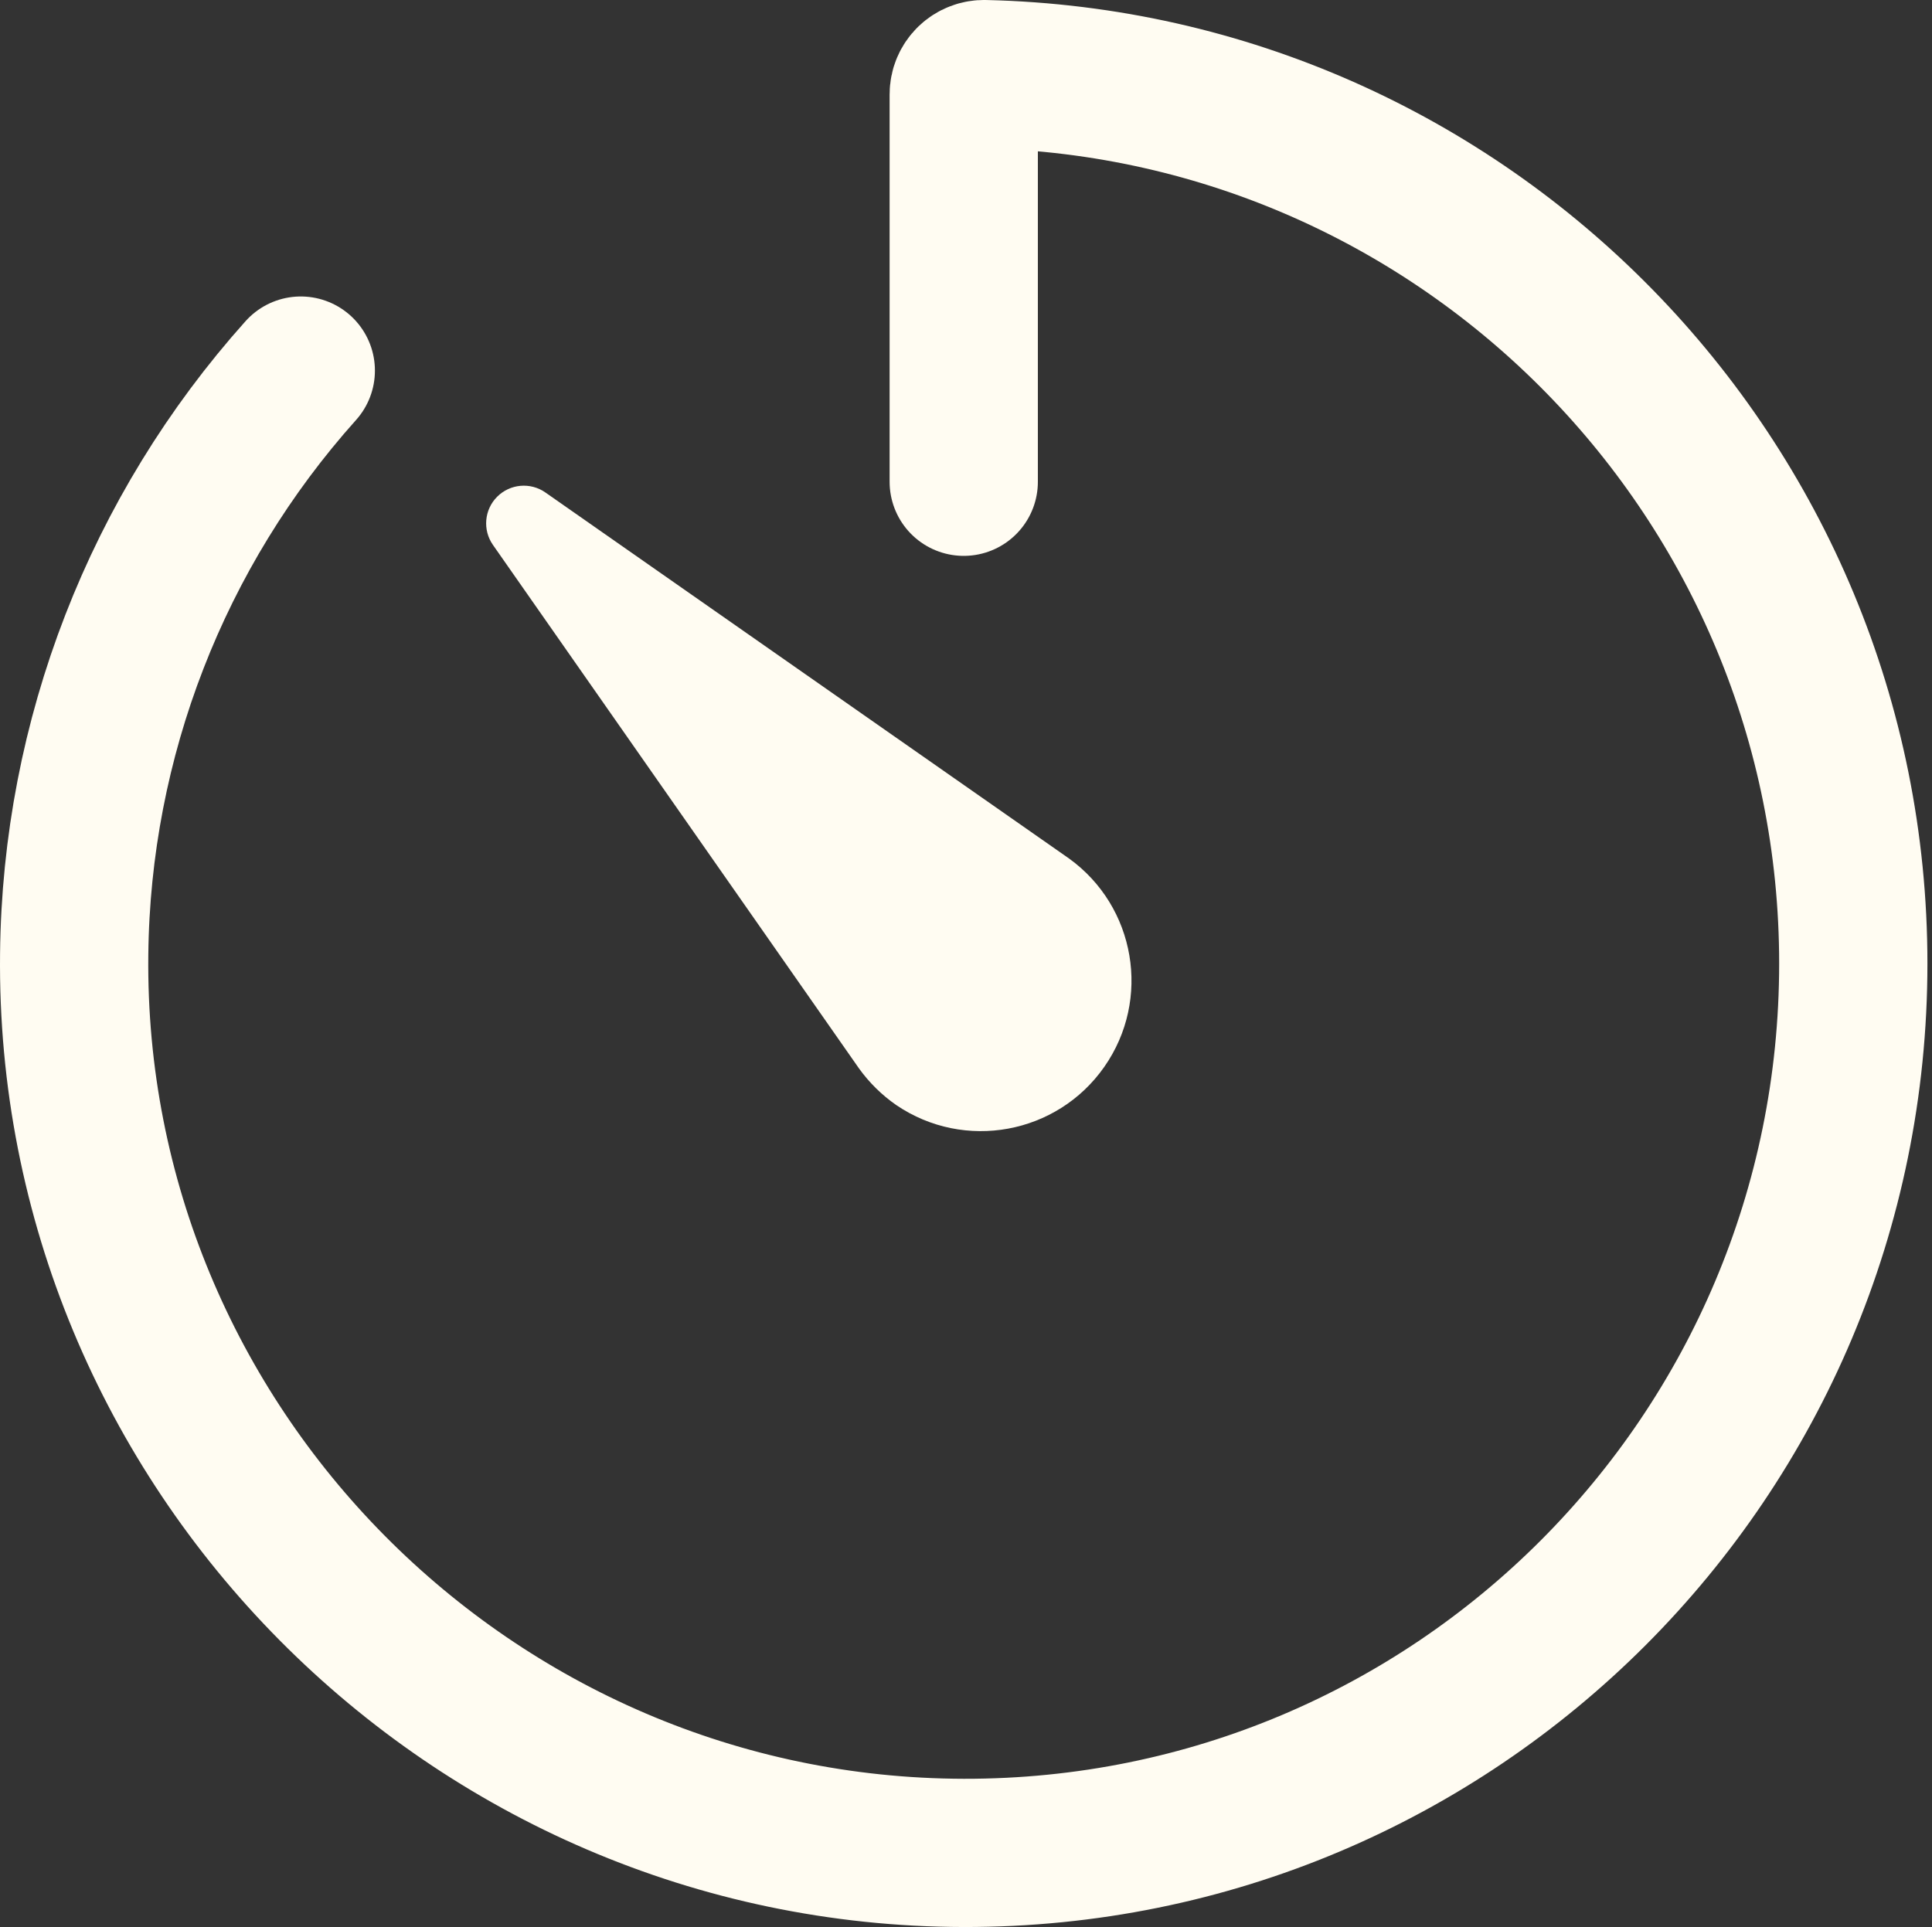 <?xml version="1.0" encoding="UTF-8"?>
<svg width="417px" height="416px" viewBox="0 0 417 416" version="1.1" xmlns="http://www.w3.org/2000/svg" xmlns:xlink="http://www.w3.org/1999/xlink">
    <rect x="0" y="0" width="417" height="416" fill="#333333" stroke="none"/>
    <title>icon-timer</title>
    <g id="Page-1" stroke="none" stroke-width="1" fill="none" fill-rule="evenodd">
        <g id="icon-timer" transform="translate(16, 16)">
            <path d="M48.922,64.002 C17.874,98.679 0.491,143.46 0.012,190.002 C-1.168,296.352 85.662,383.802 192.012,384.003 C298.212,384.202 384.012,298.172 384.012,192.002 C384.012,87.462 300.462,2.392 196.512,0 C195.33,-0.036 194.183,0.408 193.334,1.232 C192.486,2.056 192.009,3.19 192.012,4.372 L192.012,88.002" id="Path" stroke="#FFFCF2" stroke-width="32" stroke-linecap="round" stroke-linejoin="round"></path>
            <path d="M169.392,214.632 L90.392,101.632 C88.136,98.401 88.523,94.017 91.31,91.23 C94.096,88.443 98.48,88.056 101.712,90.312 L214.712,169.312 C229.134,179.7 232.537,199.746 222.351,214.311 C212.164,228.876 192.166,232.556 177.462,222.572 C174.337,220.407 171.608,217.721 169.392,214.632 Z" id="Path" fill="#FFFCF2" fill-rule="nonzero"></path>
        </g>
    </g>
</svg>